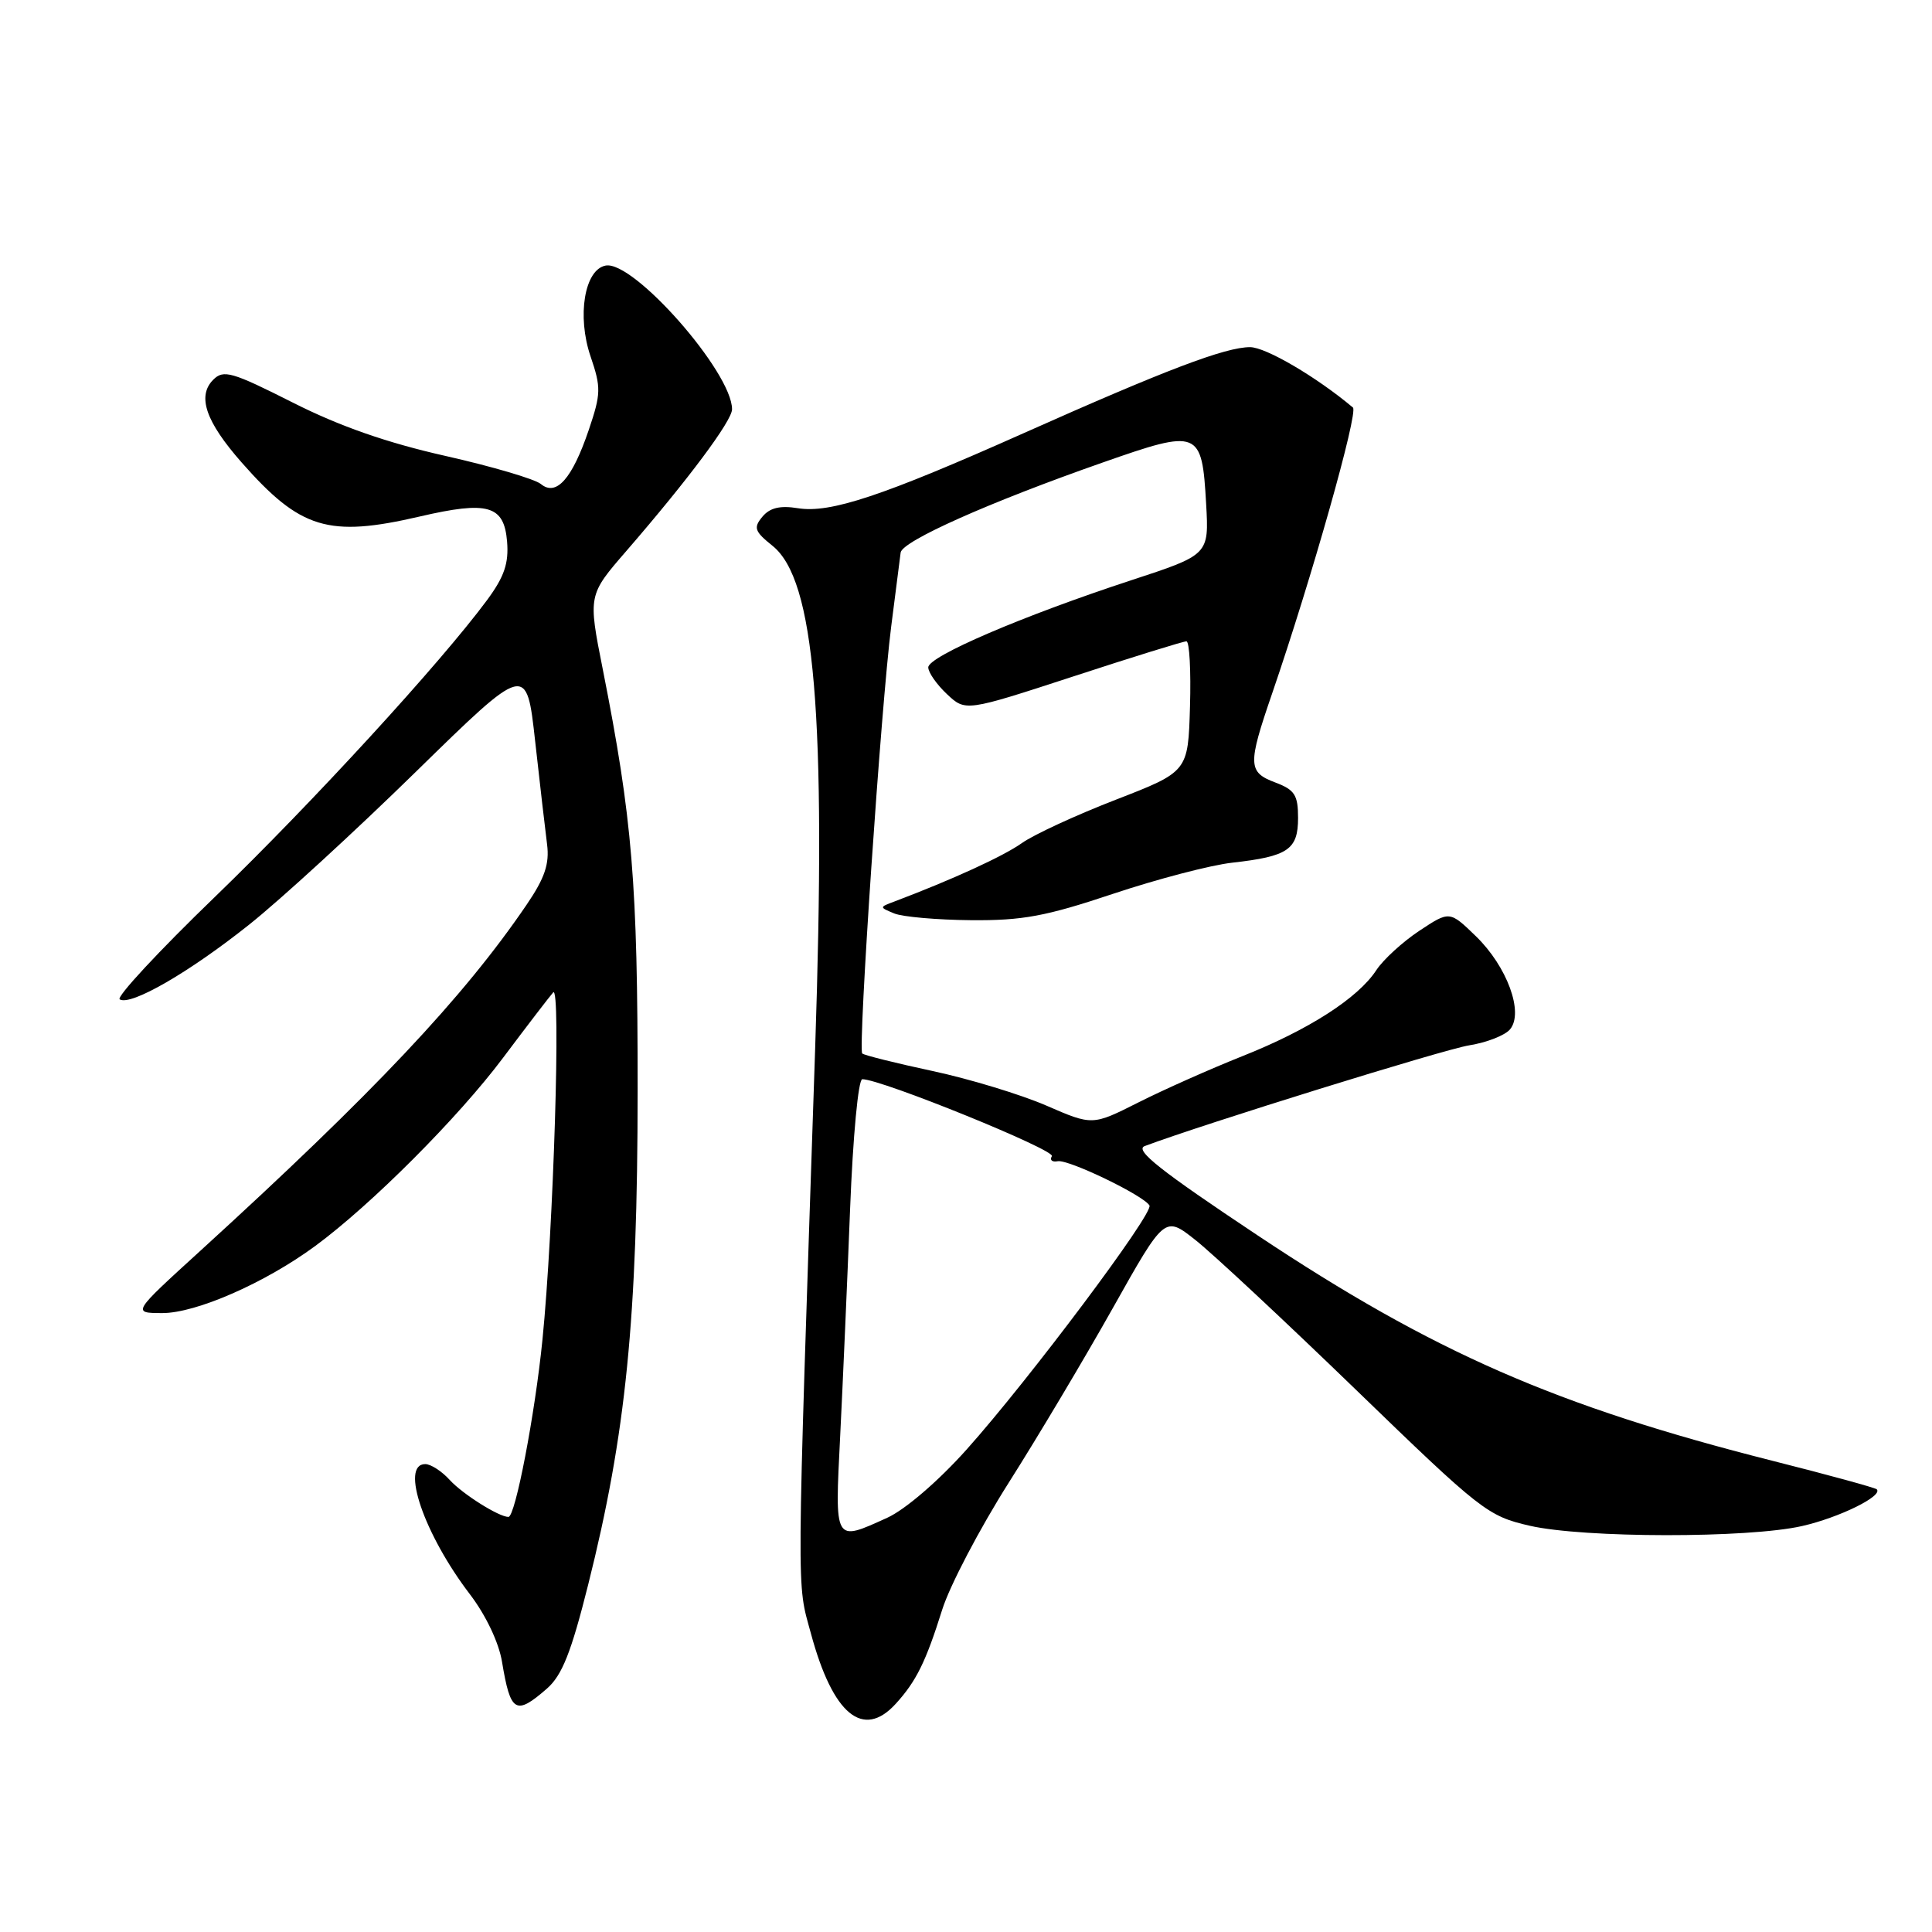 <?xml version="1.0" encoding="UTF-8" standalone="no"?>
<!DOCTYPE svg PUBLIC "-//W3C//DTD SVG 1.1//EN" "http://www.w3.org/Graphics/SVG/1.1/DTD/svg11.dtd" >
<svg xmlns="http://www.w3.org/2000/svg" xmlns:xlink="http://www.w3.org/1999/xlink" version="1.1" viewBox="0 0 256 256">
 <g >
 <path fill="currentColor"
d=" M 118.70 225.75 C 121.41 222.77 122.67 220.22 124.85 213.28 C 125.85 210.10 129.81 202.55 133.64 196.50 C 137.48 190.45 143.70 180.01 147.47 173.30 C 154.33 161.09 154.33 161.09 158.39 164.30 C 160.63 166.06 170.21 175.00 179.69 184.17 C 196.26 200.21 197.13 200.89 202.70 202.17 C 209.86 203.81 231.61 203.84 238.78 202.21 C 243.71 201.09 249.55 198.22 248.68 197.34 C 248.46 197.13 242.26 195.43 234.89 193.57 C 206.20 186.31 189.94 179.19 166.68 163.72 C 153.74 155.11 150.29 152.38 151.68 151.86 C 159.49 148.93 191.34 139.04 194.69 138.51 C 197.00 138.14 199.43 137.19 200.09 136.39 C 201.94 134.17 199.70 128.07 195.57 124.06 C 192.08 120.68 192.08 120.68 188.06 123.34 C 185.86 124.80 183.29 127.15 182.37 128.55 C 179.95 132.26 173.37 136.48 164.59 139.96 C 160.37 141.64 154.19 144.39 150.84 146.08 C 144.75 149.15 144.75 149.15 138.63 146.49 C 135.26 145.03 128.49 142.97 123.59 141.92 C 118.68 140.87 114.48 139.82 114.25 139.59 C 113.67 139.00 116.76 93.38 118.09 83.00 C 118.69 78.33 119.25 73.92 119.34 73.22 C 119.53 71.70 131.08 66.55 146.13 61.28 C 158.90 56.80 159.26 56.95 159.82 66.77 C 160.20 73.51 160.20 73.51 149.85 76.90 C 135.47 81.62 123.00 86.97 123.00 88.43 C 123.00 89.10 124.11 90.69 125.47 91.97 C 127.94 94.29 127.94 94.29 142.22 89.63 C 150.07 87.06 156.82 84.97 157.21 84.98 C 157.61 84.99 157.82 88.88 157.68 93.63 C 157.43 102.25 157.43 102.25 147.84 105.97 C 142.57 108.01 136.96 110.60 135.38 111.73 C 132.92 113.47 126.22 116.54 118.50 119.46 C 116.50 120.21 116.50 120.21 118.50 121.04 C 119.60 121.49 124.18 121.89 128.67 121.93 C 135.48 121.99 138.59 121.41 147.44 118.45 C 153.28 116.50 160.40 114.63 163.28 114.31 C 170.68 113.48 172.00 112.58 172.00 108.38 C 172.00 105.35 171.56 104.66 169.00 103.69 C 165.35 102.32 165.31 101.35 168.55 91.93 C 173.80 76.63 180.02 54.62 179.27 54.00 C 174.47 49.96 167.72 46.00 165.64 46.00 C 162.37 46.00 154.49 48.99 135.61 57.41 C 116.94 65.73 110.00 68.04 105.72 67.34 C 103.36 66.96 102.01 67.28 101.02 68.47 C 99.81 69.93 99.98 70.41 102.36 72.32 C 107.98 76.83 109.49 94.67 108.01 139.00 C 105.52 213.41 105.54 209.41 107.46 216.48 C 110.36 227.20 114.37 230.51 118.70 225.75 Z  M 72.47 223.75 C 74.48 221.99 75.68 218.97 77.93 210.00 C 82.95 190.00 84.48 174.75 84.49 144.50 C 84.50 117.00 83.80 108.54 79.87 88.68 C 77.92 78.86 77.92 78.86 83.01 72.99 C 91.20 63.53 97.00 55.76 97.00 54.23 C 97.00 49.32 83.94 34.48 80.25 35.19 C 77.45 35.72 76.43 41.87 78.25 47.22 C 79.66 51.36 79.64 52.16 78.02 56.95 C 75.82 63.44 73.71 65.83 71.66 64.13 C 70.87 63.48 65.18 61.80 59.01 60.41 C 51.28 58.67 45.00 56.48 38.79 53.34 C 30.73 49.27 29.62 48.95 28.26 50.31 C 26.09 52.48 27.25 55.86 32.01 61.27 C 39.80 70.12 43.51 71.25 55.62 68.44 C 64.66 66.34 66.79 66.95 67.19 71.75 C 67.43 74.64 66.82 76.42 64.55 79.50 C 58.38 87.84 41.43 106.33 28.46 118.86 C 21.05 126.01 15.38 132.12 15.86 132.42 C 17.32 133.32 25.05 128.86 33.00 122.53 C 37.13 119.25 47.08 110.12 55.13 102.24 C 69.77 87.92 69.77 87.92 70.91 98.21 C 71.54 103.87 72.25 110.02 72.49 111.88 C 72.82 114.47 72.19 116.34 69.78 119.88 C 61.42 132.17 49.52 144.79 26.50 165.78 C 17.50 173.98 17.50 173.98 21.50 173.99 C 25.98 174.00 35.13 169.99 41.77 165.10 C 49.19 159.64 60.73 148.08 66.67 140.15 C 69.83 135.94 72.81 132.05 73.30 131.50 C 74.35 130.31 73.34 162.94 71.88 177.50 C 70.89 187.40 68.28 201.00 67.37 201.00 C 66.10 201.00 61.28 197.96 59.59 196.10 C 58.55 194.95 57.08 194.00 56.35 194.00 C 53.00 194.00 56.20 203.32 62.28 211.27 C 64.38 214.03 66.10 217.64 66.52 220.20 C 67.64 226.95 68.33 227.36 72.47 223.75 Z  M 111.33 190.25 C 111.68 183.24 112.27 169.74 112.64 160.25 C 113.02 150.53 113.73 143.00 114.26 143.00 C 116.78 143.00 139.88 152.38 139.38 153.20 C 139.06 153.71 139.41 154.01 140.15 153.87 C 141.56 153.59 151.53 158.40 152.31 159.73 C 152.90 160.74 136.31 182.87 128.07 192.08 C 124.33 196.26 119.94 200.03 117.57 201.11 C 110.49 204.32 110.61 204.54 111.33 190.25 Z "/>
</g>
</svg>